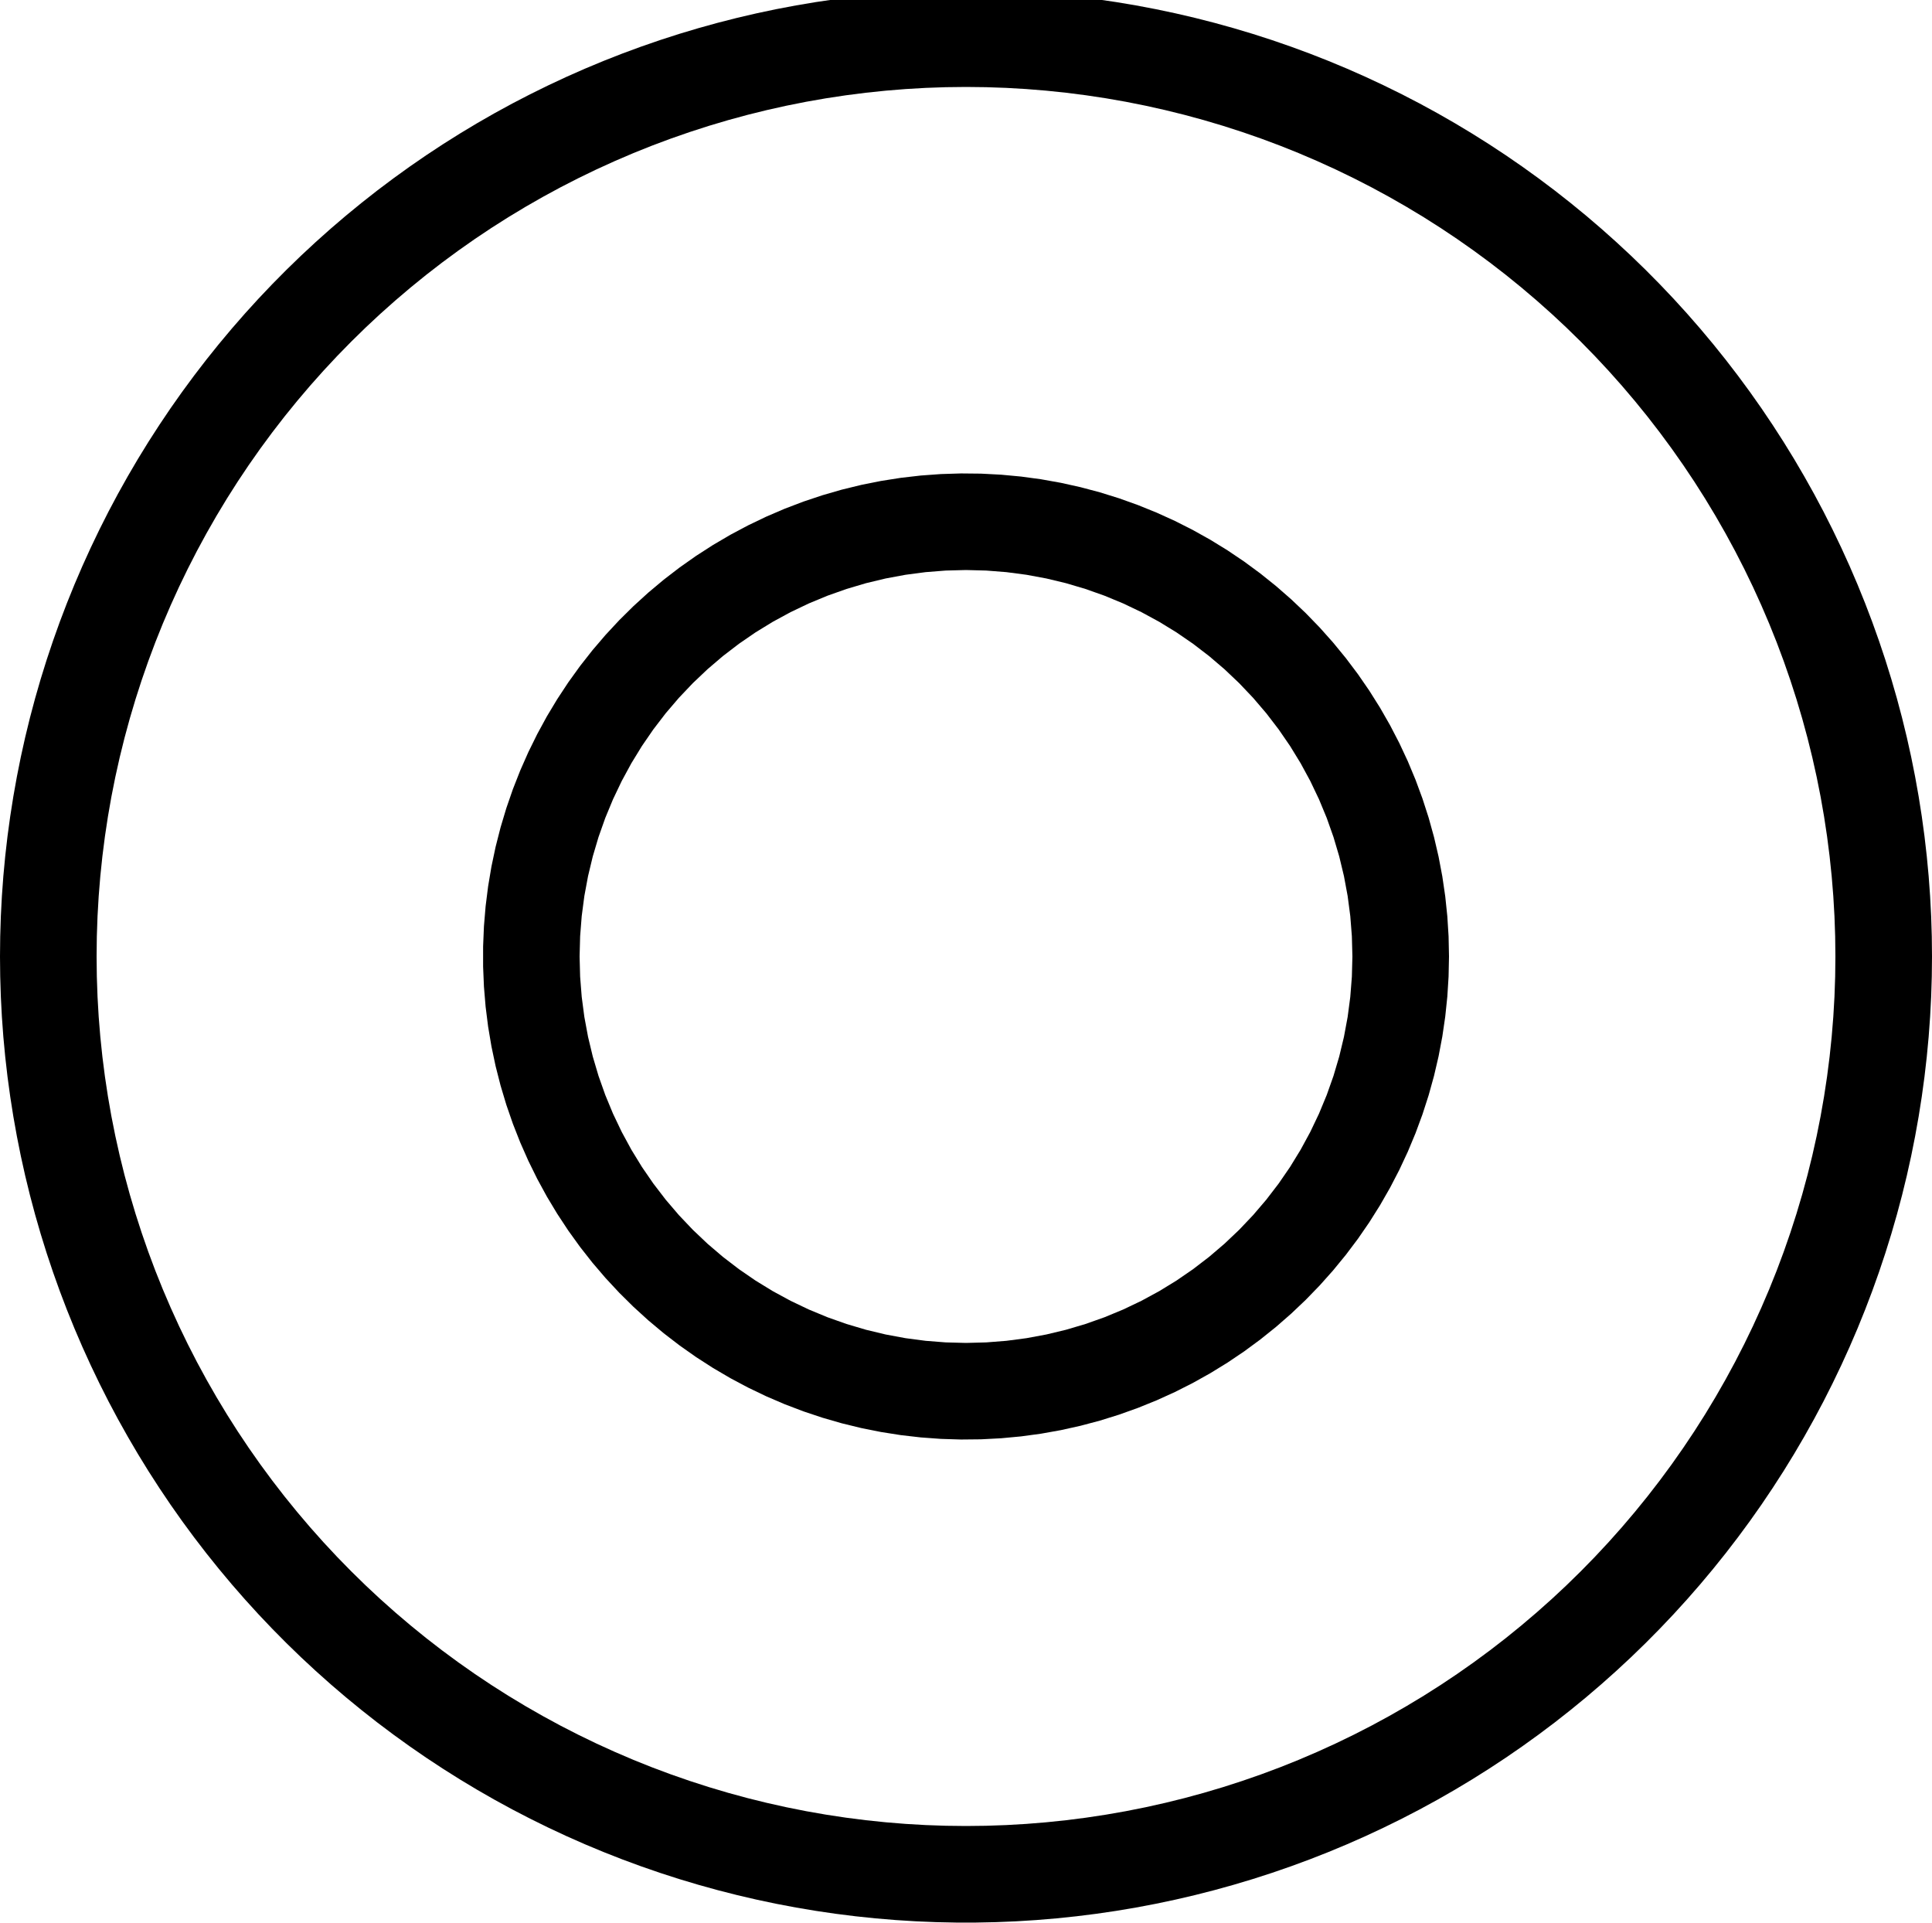 <?xml version='1.0' encoding='UTF-8'?>
<svg version='1.1' xmlns='http://www.w3.org/2000/svg' viewBox='-100 -99 200 199' width='200' height='199'>

  <defs>
    <!-- A marker to be used as an arrowhead -->
    <marker
      id="arrow"
      viewBox="0 0 10 10"
      refX="5"
      refY="5"
      markerWidth="6"
      markerHeight="6"
      orient="auto-start-reverse">
      <path d="M 0 0 L 10 5 L 0 10 z" />
    </marker>
  </defs>
            
  <g>
    <g>
      <path d="M-49.989,-1.04L-49.903,-3.119L-49.73,-5.192L-49.471,-7.256L-49.126,-9.308L-48.696,-11.343L-48.182,-13.359L-47.585,-15.352L-46.905,-17.318L-46.144,-19.254L-45.303,-21.157L-44.384,-23.023L-43.388,-24.85L-42.316,-26.633L-41.172,-28.37L-39.956,-30.058L-38.671,-31.695L-37.319,-33.276L-35.903,-34.799L-34.424,-36.263L-32.886,-37.663L-31.291,-38.999L-29.641,-40.267L-27.94,-41.465L-26.191,-42.591L-24.397,-43.644L-22.56,-44.621L-20.685,-45.521L-18.773,-46.342L-16.829,-47.083L-14.856,-47.742L-12.857,-48.319L-10.836,-48.812L-8.796,-49.22L-6.741,-49.543L-4.674,-49.781L-2.599,-49.932L-0.52,-49.997L1.56,-49.976L3.638,-49.867L5.709,-49.673L7.77,-49.393L9.818,-49.027L11.849,-48.576L13.86,-48.041L15.846,-47.423L17.805,-46.722L19.733,-45.941L21.627,-45.081L23.484,-44.142L25.3,-43.127L27.072,-42.037L28.797,-40.875L30.472,-39.641L32.095,-38.339L33.662,-36.971L35.171,-35.539L36.619,-34.045L38.003,-32.492L39.322,-30.883L40.573,-29.221L41.753,-27.508L42.861,-25.747L43.895,-23.942L44.853,-22.095L45.734,-20.21L46.535,-18.29L47.255,-16.339L47.894,-14.359L48.45,-12.354L48.922,-10.328L49.309,-8.284L49.611,-6.225L49.827,-4.156L49.957,-2.08L50,0L49.957,2.08L49.827,4.156L49.611,6.225L49.309,8.284L48.922,10.328L48.45,12.354L47.894,14.359L47.255,16.339L46.535,18.29L45.734,20.21L44.853,22.095L43.895,23.942L42.861,25.747L41.753,27.508L40.573,29.221L39.322,30.883L38.003,32.492L36.619,34.045L35.171,35.539L33.662,36.971L32.095,38.339L30.472,39.641L28.797,40.875L27.072,42.037L25.3,43.127L23.484,44.142L21.627,45.081L19.733,45.941L17.805,46.722L15.846,47.423L13.86,48.041L11.849,48.576L9.818,49.027L7.77,49.393L5.709,49.673L3.638,49.867L1.56,49.976L-0.52,49.997L-2.599,49.932L-4.674,49.781L-6.741,49.543L-8.796,49.22L-10.836,48.812L-12.857,48.319L-14.856,47.742L-16.829,47.083L-18.773,46.342L-20.685,45.521L-22.56,44.621L-24.397,43.644L-26.191,42.591L-27.94,41.465L-29.641,40.267L-31.291,38.999L-32.886,37.663L-34.424,36.263L-35.903,34.799L-37.319,33.276L-38.671,31.695L-39.956,30.058L-41.172,28.37L-42.316,26.633L-43.388,24.85L-44.384,23.023L-45.303,21.157L-46.144,19.254L-46.905,17.318L-47.585,15.352L-48.182,13.359L-48.696,11.343L-49.126,9.308L-49.471,7.256L-49.73,5.192L-49.903,3.119L-49.989,1.04L-49.989,-1.04 Z  M-39.945,2.093L-39.781,4.181L-39.508,6.257L-39.126,8.316L-38.637,10.353L-38.042,12.361L-37.343,14.335L-36.542,16.269L-35.64,18.16L-34.641,20L-33.547,21.786L-32.361,23.511L-31.086,25.173L-29.726,26.765L-28.284,28.284L-26.765,29.726L-25.173,31.086L-23.511,32.361L-21.786,33.547L-20,34.641L-18.16,35.64L-16.269,36.542L-14.335,37.343L-12.361,38.042L-10.353,38.637L-8.316,39.126L-6.257,39.508L-4.181,39.781L-2.093,39.945L-0,40L2.093,39.945L4.181,39.781L6.257,39.508L8.316,39.126L10.353,38.637L12.361,38.042L14.335,37.343L16.269,36.542L18.16,35.64L20,34.641L21.786,33.547L23.511,32.361L25.173,31.086L26.765,29.726L28.284,28.284L29.726,26.765L31.086,25.173L32.361,23.511L33.547,21.786L34.641,20L35.64,18.16L36.542,16.269L37.343,14.335L38.042,12.361L38.637,10.353L39.126,8.316L39.508,6.257L39.781,4.181L39.945,2.093L40,0L39.945,-2.093L39.781,-4.181L39.508,-6.257L39.126,-8.316L38.637,-10.353L38.042,-12.361L37.343,-14.335L36.542,-16.269L35.64,-18.16L34.641,-20L33.547,-21.786L32.361,-23.511L31.086,-25.173L29.726,-26.765L28.284,-28.284L26.765,-29.726L25.173,-31.086L23.511,-32.361L21.786,-33.547L20,-34.641L18.16,-35.64L16.269,-36.542L14.335,-37.343L12.361,-38.042L10.353,-38.637L8.316,-39.126L6.257,-39.508L4.181,-39.781L2.093,-39.945L-0,-40L-2.093,-39.945L-4.181,-39.781L-6.257,-39.508L-8.316,-39.126L-10.353,-38.637L-12.361,-38.042L-14.335,-37.343L-16.269,-36.542L-18.16,-35.64L-20,-34.641L-21.786,-33.547L-23.511,-32.361L-25.173,-31.086L-26.765,-29.726L-28.284,-28.284L-29.726,-26.765L-31.086,-25.173L-32.361,-23.511L-33.547,-21.786L-34.641,-20L-35.64,-18.16L-36.542,-16.269L-37.343,-14.335L-38.042,-12.361L-38.637,-10.353L-39.126,-8.316L-39.508,-6.257L-39.781,-4.181L-39.945,-2.093L-40,0L-39.945,2.093 Z "/>
    </g>
    <g>
      <path d="M-100,0L-99.978,-2.08L-99.913,-4.16L-99.805,-6.238L-99.654,-8.312L-99.459,-10.384L-99.222,-12.451L-98.941,-14.512L-98.618,-16.567L-98.252,-18.615L-97.844,-20.655L-97.393,-22.687L-96.9,-24.708L-96.365,-26.718L-95.788,-28.717L-95.17,-30.704L-94.51,-32.677L-93.81,-34.636L-93.069,-36.58L-92.288,-38.508L-91.467,-40.42L-90.606,-42.314L-89.706,-44.19L-88.768,-46.047L-87.791,-47.883L-86.775,-49.699L-85.723,-51.494L-84.633,-53.266L-83.506,-55.015L-82.344,-56.741L-81.146,-58.441L-79.912,-60.117L-78.644,-61.766L-77.342,-63.389L-76.007,-64.984L-74.638,-66.552L-73.238,-68.09L-71.805,-69.599L-70.342,-71.078L-68.848,-72.526L-67.324,-73.942L-65.771,-75.327L-64.19,-76.679L-62.581,-77.997L-60.945,-79.283L-59.282,-80.533L-57.594,-81.749L-55.881,-82.93L-54.144,-84.074L-52.383,-85.182L-50.599,-86.254L-48.794,-87.288L-46.968,-88.284L-45.121,-89.242L-43.254,-90.161L-41.369,-91.042L-39.466,-91.883L-37.546,-92.684L-35.61,-93.445L-33.658,-94.165L-31.692,-94.845L-29.712,-95.484L-27.719,-96.081L-25.714,-96.637L-23.698,-97.151L-21.672,-97.623L-19.637,-98.053L-17.592,-98.44L-15.541,-98.785L-13.482,-99.087L-11.418,-99.346L-9.349,-99.562L-7.275,-99.735L-5.199,-99.865L-3.12,-99.951L-1.04,-99.995L1.04,-99.995L3.12,-99.951L5.199,-99.865L7.275,-99.735L9.349,-99.562L11.418,-99.346L13.482,-99.087L15.541,-98.785L17.592,-98.44L19.637,-98.053L21.672,-97.623L23.698,-97.151L25.714,-96.637L27.719,-96.081L29.712,-95.484L31.692,-94.845L33.658,-94.165L35.61,-93.445L37.546,-92.684L39.466,-91.883L41.369,-91.042L43.254,-90.161L45.121,-89.242L46.968,-88.284L48.794,-87.288L50.599,-86.254L52.383,-85.182L54.144,-84.074L55.881,-82.93L57.594,-81.749L59.282,-80.533L60.945,-79.283L62.581,-77.997L64.19,-76.679L65.771,-75.327L67.324,-73.942L68.848,-72.526L70.342,-71.078L71.805,-69.599L73.238,-68.09L74.638,-66.552L76.007,-64.984L77.342,-63.389L78.644,-61.766L79.912,-60.117L81.146,-58.441L82.344,-56.741L83.506,-55.015L84.633,-53.266L85.723,-51.494L86.775,-49.699L87.791,-47.883L88.768,-46.047L89.706,-44.19L90.606,-42.314L91.467,-40.42L92.288,-38.508L93.069,-36.58L93.81,-34.636L94.51,-32.677L95.17,-30.704L95.788,-28.717L96.365,-26.718L96.9,-24.708L97.393,-22.687L97.844,-20.655L98.252,-18.615L98.618,-16.567L98.941,-14.512L99.222,-12.451L99.459,-10.384L99.654,-8.312L99.805,-6.238L99.913,-4.16L99.978,-2.08L100,0L99.978,2.08L99.913,4.16L99.805,6.238L99.654,8.312L99.459,10.384L99.222,12.451L98.941,14.512L98.618,16.567L98.252,18.615L97.844,20.655L97.393,22.687L96.9,24.708L96.365,26.718L95.788,28.717L95.17,30.704L94.51,32.677L93.81,34.636L93.069,36.58L92.288,38.508L91.467,40.42L90.606,42.314L89.706,44.19L88.768,46.047L87.791,47.883L86.775,49.699L85.723,51.494L84.633,53.266L83.506,55.015L82.344,56.741L81.146,58.441L79.912,60.117L78.644,61.766L77.342,63.389L76.007,64.984L74.638,66.552L73.238,68.09L71.805,69.599L70.342,71.078L68.848,72.526L67.324,73.942L65.771,75.327L64.19,76.679L62.581,77.997L60.945,79.283L59.282,80.533L57.594,81.749L55.881,82.93L54.144,84.074L52.383,85.182L50.599,86.254L48.794,87.288L46.968,88.284L45.121,89.242L43.254,90.161L41.369,91.042L39.466,91.883L37.546,92.684L35.61,93.445L33.658,94.165L31.692,94.845L29.712,95.484L27.719,96.081L25.714,96.637L23.698,97.151L21.672,97.623L19.637,98.053L17.592,98.44L15.541,98.785L13.482,99.087L11.418,99.346L9.349,99.562L7.275,99.735L5.199,99.865L3.12,99.951L1.04,99.995L-1.04,99.995L-3.12,99.951L-5.199,99.865L-7.275,99.735L-9.349,99.562L-11.418,99.346L-13.482,99.087L-15.541,98.785L-17.592,98.44L-19.637,98.053L-21.672,97.623L-23.698,97.151L-25.714,96.637L-27.719,96.081L-29.712,95.484L-31.692,94.845L-33.658,94.165L-35.61,93.445L-37.546,92.684L-39.466,91.883L-41.369,91.042L-43.254,90.161L-45.121,89.242L-46.968,88.284L-48.794,87.288L-50.599,86.254L-52.383,85.182L-54.144,84.074L-55.881,82.93L-57.594,81.749L-59.282,80.533L-60.945,79.283L-62.581,77.997L-64.19,76.679L-65.771,75.327L-67.324,73.942L-68.848,72.526L-70.342,71.078L-71.805,69.599L-73.238,68.09L-74.638,66.552L-76.007,64.984L-77.342,63.389L-78.644,61.766L-79.912,60.117L-81.146,58.441L-82.344,56.741L-83.506,55.015L-84.633,53.266L-85.723,51.494L-86.775,49.699L-87.791,47.883L-88.768,46.047L-89.706,44.19L-90.606,42.314L-91.467,40.42L-92.288,38.508L-93.069,36.58L-93.81,34.636L-94.51,32.677L-95.17,30.704L-95.788,28.717L-96.365,26.718L-96.9,24.708L-97.393,22.687L-97.844,20.655L-98.252,18.615L-98.618,16.567L-98.941,14.512L-99.222,12.451L-99.459,10.384L-99.654,8.312L-99.805,6.238L-99.913,4.16L-99.978,2.08L-100,0 Z  M-89.976,2.079L-89.904,4.157L-89.784,6.232L-89.616,8.304L-89.4,10.372L-89.137,12.434L-88.826,14.49L-88.468,16.537L-88.062,18.576L-87.609,20.606L-87.11,22.624L-86.564,24.63L-85.972,26.623L-85.334,28.601L-84.651,30.565L-83.923,32.512L-83.149,34.442L-82.331,36.353L-81.47,38.245L-80.565,40.116L-79.617,41.967L-78.626,43.794L-77.593,45.599L-76.52,47.379L-75.405,49.134L-74.25,50.862L-73.055,52.564L-71.822,54.237L-70.55,55.882L-69.24,57.496L-67.894,59.08L-66.511,60.633L-65.093,62.153L-63.64,63.64L-62.153,65.093L-60.633,66.511L-59.08,67.894L-57.496,69.24L-55.882,70.55L-54.237,71.822L-52.564,73.055L-50.862,74.25L-49.134,75.405L-47.379,76.52L-45.599,77.593L-43.794,78.626L-41.967,79.617L-40.116,80.565L-38.245,81.47L-36.353,82.331L-34.442,83.149L-32.512,83.923L-30.565,84.651L-28.601,85.334L-26.623,85.972L-24.63,86.564L-22.624,87.11L-20.606,87.609L-18.576,88.062L-16.537,88.468L-14.49,88.826L-12.434,89.137L-10.372,89.4L-8.304,89.616L-6.232,89.784L-4.157,89.904L-2.079,89.976L0,90L2.079,89.976L4.157,89.904L6.232,89.784L8.304,89.616L10.372,89.4L12.434,89.137L14.49,88.826L16.537,88.468L18.576,88.062L20.606,87.609L22.624,87.11L24.63,86.564L26.623,85.972L28.601,85.334L30.565,84.651L32.512,83.923L34.442,83.149L36.353,82.331L38.245,81.47L40.116,80.565L41.967,79.617L43.794,78.626L45.599,77.593L47.379,76.52L49.134,75.405L50.862,74.25L52.564,73.055L54.237,71.822L55.882,70.55L57.496,69.24L59.08,67.894L60.633,66.511L62.153,65.093L63.64,63.64L65.093,62.153L66.511,60.633L67.894,59.08L69.24,57.496L70.55,55.882L71.822,54.237L73.055,52.564L74.25,50.862L75.405,49.134L76.52,47.379L77.593,45.599L78.626,43.794L79.617,41.967L80.565,40.116L81.47,38.245L82.331,36.353L83.149,34.442L83.923,32.512L84.651,30.565L85.334,28.601L85.972,26.623L86.564,24.63L87.11,22.624L87.609,20.606L88.062,18.576L88.468,16.537L88.826,14.49L89.137,12.434L89.4,10.372L89.616,8.304L89.784,6.232L89.904,4.157L89.976,2.079L90,0L89.976,-2.079L89.904,-4.157L89.784,-6.232L89.616,-8.304L89.4,-10.372L89.137,-12.434L88.826,-14.49L88.468,-16.537L88.062,-18.576L87.609,-20.606L87.11,-22.624L86.564,-24.63L85.972,-26.623L85.334,-28.601L84.651,-30.565L83.923,-32.512L83.149,-34.442L82.331,-36.353L81.47,-38.245L80.565,-40.116L79.617,-41.967L78.626,-43.794L77.593,-45.599L76.52,-47.379L75.405,-49.134L74.25,-50.862L73.055,-52.564L71.822,-54.237L70.55,-55.882L69.24,-57.496L67.894,-59.08L66.511,-60.633L65.093,-62.153L63.64,-63.64L62.153,-65.093L60.633,-66.511L59.08,-67.894L57.496,-69.24L55.882,-70.55L54.237,-71.822L52.564,-73.055L50.862,-74.25L49.134,-75.405L47.379,-76.52L45.599,-77.593L43.794,-78.626L41.967,-79.617L40.116,-80.565L38.245,-81.47L36.353,-82.331L34.442,-83.149L32.512,-83.923L30.565,-84.651L28.601,-85.334L26.623,-85.972L24.63,-86.564L22.624,-87.11L20.606,-87.609L18.576,-88.062L16.537,-88.468L14.49,-88.826L12.434,-89.137L10.372,-89.4L8.304,-89.616L6.232,-89.784L4.157,-89.904L2.079,-89.976L0,-90L-2.079,-89.976L-4.157,-89.904L-6.232,-89.784L-8.304,-89.616L-10.372,-89.4L-12.434,-89.137L-14.49,-88.826L-16.537,-88.468L-18.576,-88.062L-20.606,-87.609L-22.624,-87.11L-24.63,-86.564L-26.623,-85.972L-28.601,-85.334L-30.565,-84.651L-32.512,-83.923L-34.442,-83.149L-36.353,-82.331L-38.245,-81.47L-40.116,-80.565L-41.967,-79.617L-43.794,-78.626L-45.599,-77.593L-47.379,-76.52L-49.134,-75.405L-50.862,-74.25L-52.564,-73.055L-54.237,-71.822L-55.882,-70.55L-57.496,-69.24L-59.08,-67.894L-60.633,-66.511L-62.153,-65.093L-63.64,-63.64L-65.093,-62.153L-66.511,-60.633L-67.894,-59.08L-69.24,-57.496L-70.55,-55.882L-71.822,-54.237L-73.055,-52.564L-74.25,-50.862L-75.405,-49.134L-76.52,-47.379L-77.593,-45.599L-78.626,-43.794L-79.617,-41.967L-80.565,-40.116L-81.47,-38.245L-82.331,-36.353L-83.149,-34.442L-83.923,-32.512L-84.651,-30.565L-85.334,-28.601L-85.972,-26.623L-86.564,-24.63L-87.11,-22.624L-87.609,-20.606L-88.062,-18.576L-88.468,-16.537L-88.826,-14.49L-89.137,-12.434L-89.4,-10.372L-89.616,-8.304L-89.784,-6.232L-89.904,-4.157L-89.976,-2.079L-90,0L-89.976,2.079 Z "/>
    </g>
  </g>
</svg>
